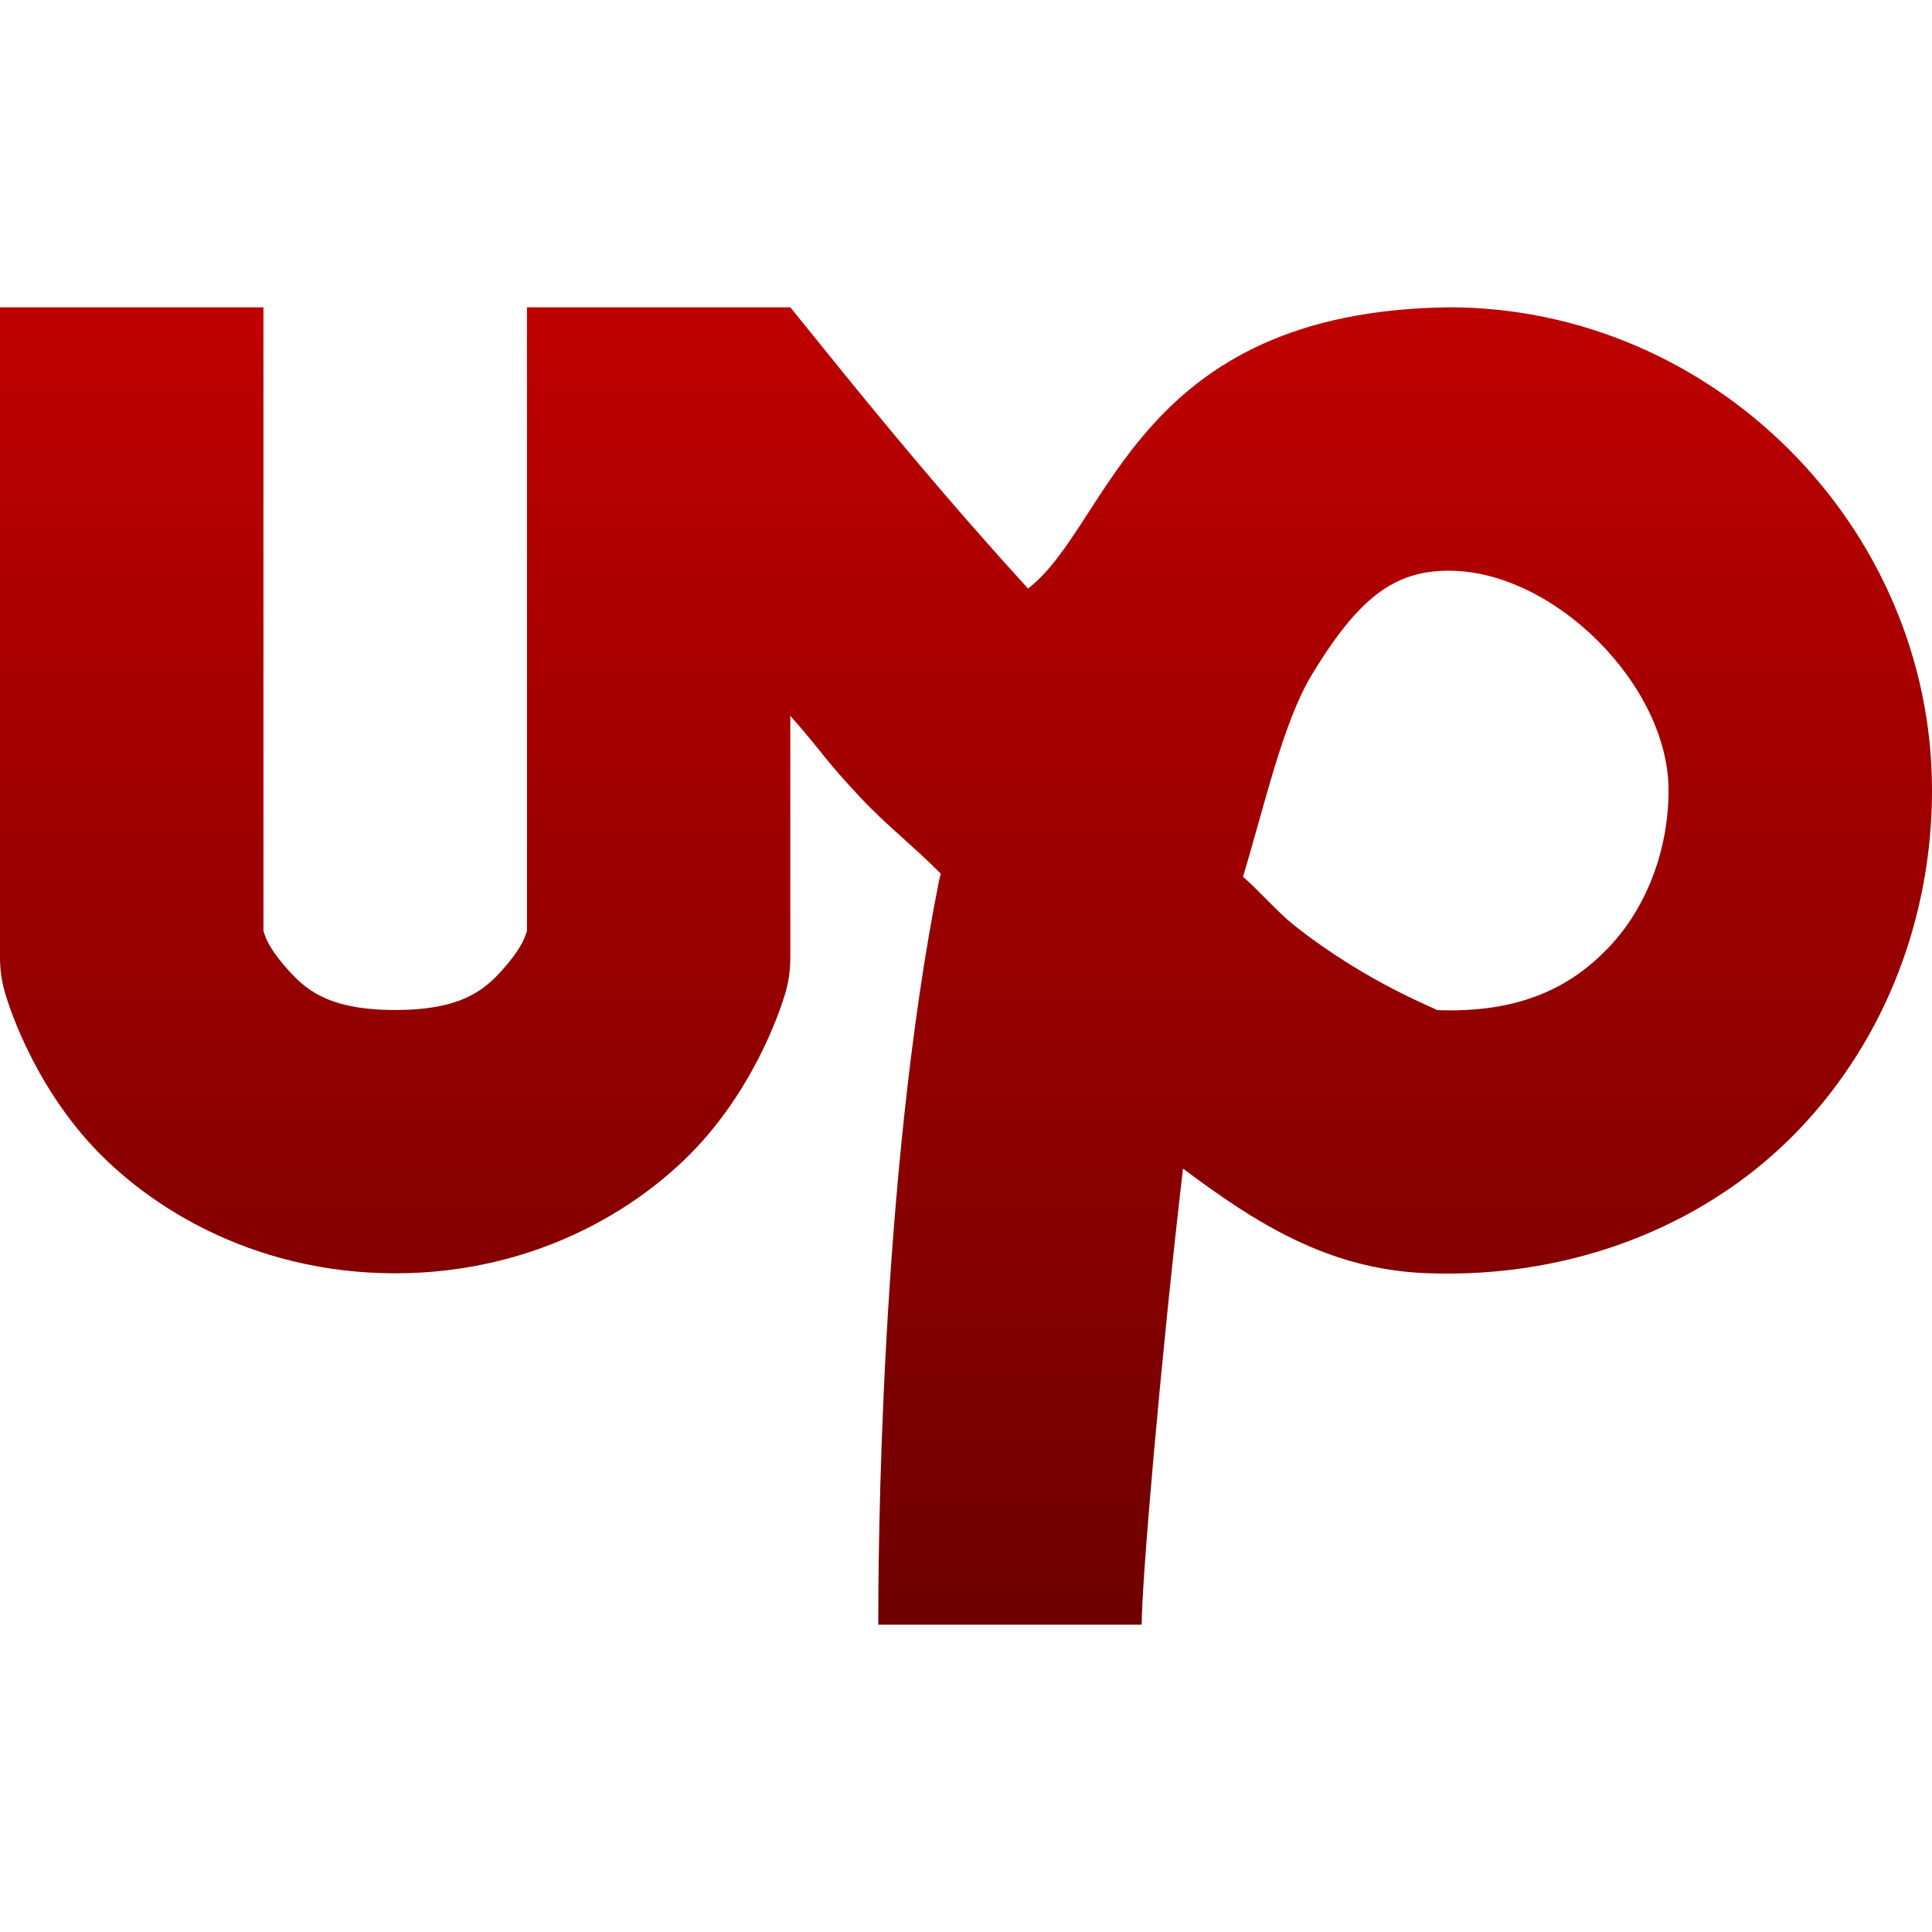 <svg xmlns="http://www.w3.org/2000/svg" xmlns:xlink="http://www.w3.org/1999/xlink" width="64" height="64" viewBox="0 0 64 64" version="1.1"><defs><linearGradient id="linear0" gradientUnits="userSpaceOnUse" x1="0" y1="0" x2="0" y2="1" gradientTransform="matrix(64,0,0,43.641,0,10.18)"><stop offset="0" style="stop-color:#bf0000;stop-opacity:1;"/><stop offset="1" style="stop-color:#6e0000;stop-opacity:1;"/></linearGradient></defs><g id="surface1"><path style=" stroke:none;fill-rule:evenodd;fill:url(#linear0);" d="M 0 10.18 L 0 31.711 C 0 32.086 0.047 32.453 0.145 32.812 C 0.145 32.812 0.793 35.297 2.719 37.578 C 4.652 39.863 8.281 42.18 13.094 42.18 C 17.898 42.18 21.531 39.863 23.461 37.578 C 25.387 35.297 26.039 32.812 26.039 32.812 C 26.137 32.453 26.18 32.086 26.18 31.711 L 26.18 23.711 C 27.32 25.004 27.23 25.062 28.523 26.441 C 29.352 27.324 30.297 28.062 31.164 28.941 C 31.148 29.023 31.121 29.102 31.105 29.184 C 29.137 39.047 29.094 51.68 29.094 53.82 L 37.82 53.82 C 37.82 52.379 38.441 45.137 39.188 38.711 C 41.602 40.52 44 42.047 47.242 42.176 C 52.254 42.371 56.676 40.477 59.598 37.414 C 62.516 34.355 64 30.297 64 26.18 C 64 17.441 56.738 10.18 48 10.18 C 37.613 10.309 36.789 17.406 34.055 19.496 C 30.398 15.492 27.438 11.719 26.18 10.18 L 17.457 10.18 C 17.457 10.18 17.453 12.215 17.457 14.543 L 17.457 30.84 C 17.398 31 17.332 31.316 16.797 31.949 C 16.145 32.719 15.406 33.457 13.094 33.457 C 10.777 33.457 10.039 32.719 9.387 31.949 C 8.852 31.316 8.781 31 8.727 30.84 L 8.727 10.18 Z M 48 18.906 C 51.477 18.906 55.273 22.703 55.273 26.18 C 55.273 28.176 54.531 30.086 53.285 31.391 C 52.035 32.699 50.355 33.566 47.594 33.461 C 47.727 33.465 45.34 32.613 42.852 30.637 C 42.328 30.219 41.727 29.523 41.176 29.043 C 41.898 26.656 42.5 23.938 43.449 22.363 C 45.035 19.738 46.23 18.906 48 18.906 Z M 48 18.906 "/></g></svg>
